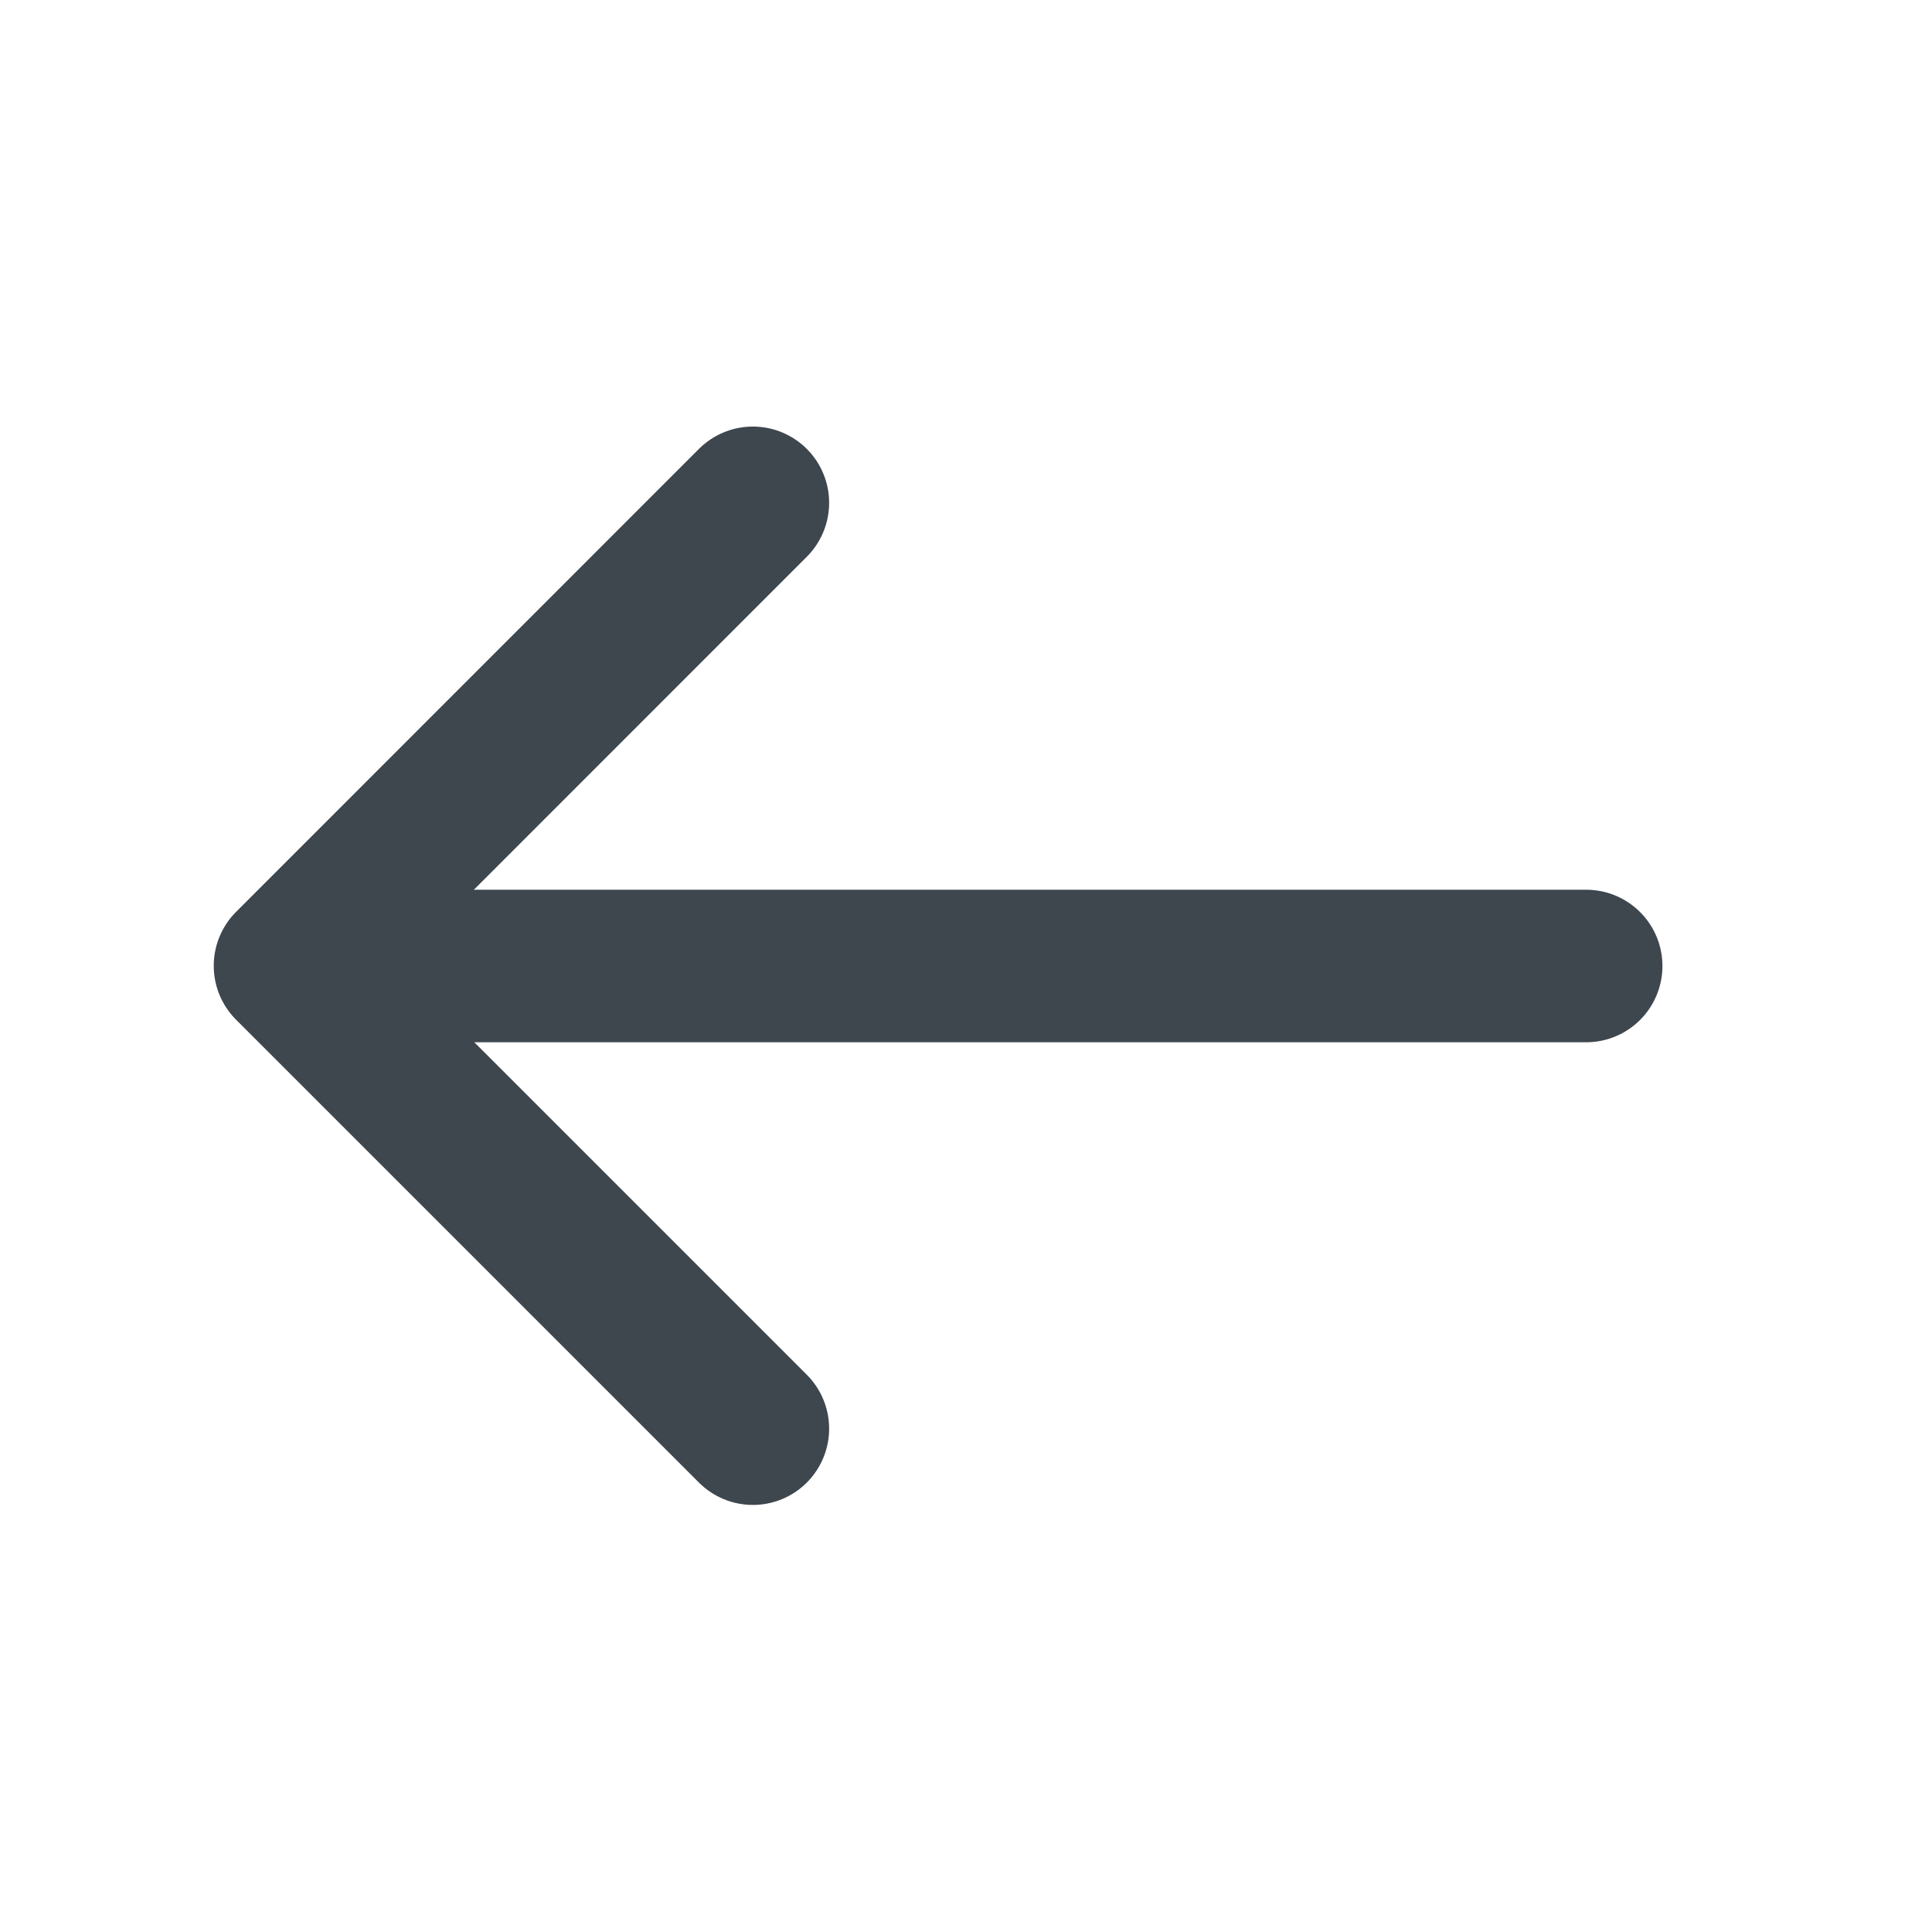 <svg width="19" height="19" viewBox="0 0 19 19" fill="none" xmlns="http://www.w3.org/2000/svg">
<path d="M7.404 4.945L2.852 9.498L7.404 14.05" stroke="#3E464E" stroke-width="1.5" stroke-miterlimit="10" stroke-linecap="round" stroke-linejoin="round"/>
<path d="M15.599 9.5H2.977" stroke="#3E464E" stroke-width="1.5" stroke-miterlimit="10" stroke-linecap="round" stroke-linejoin="round"/>
</svg>
